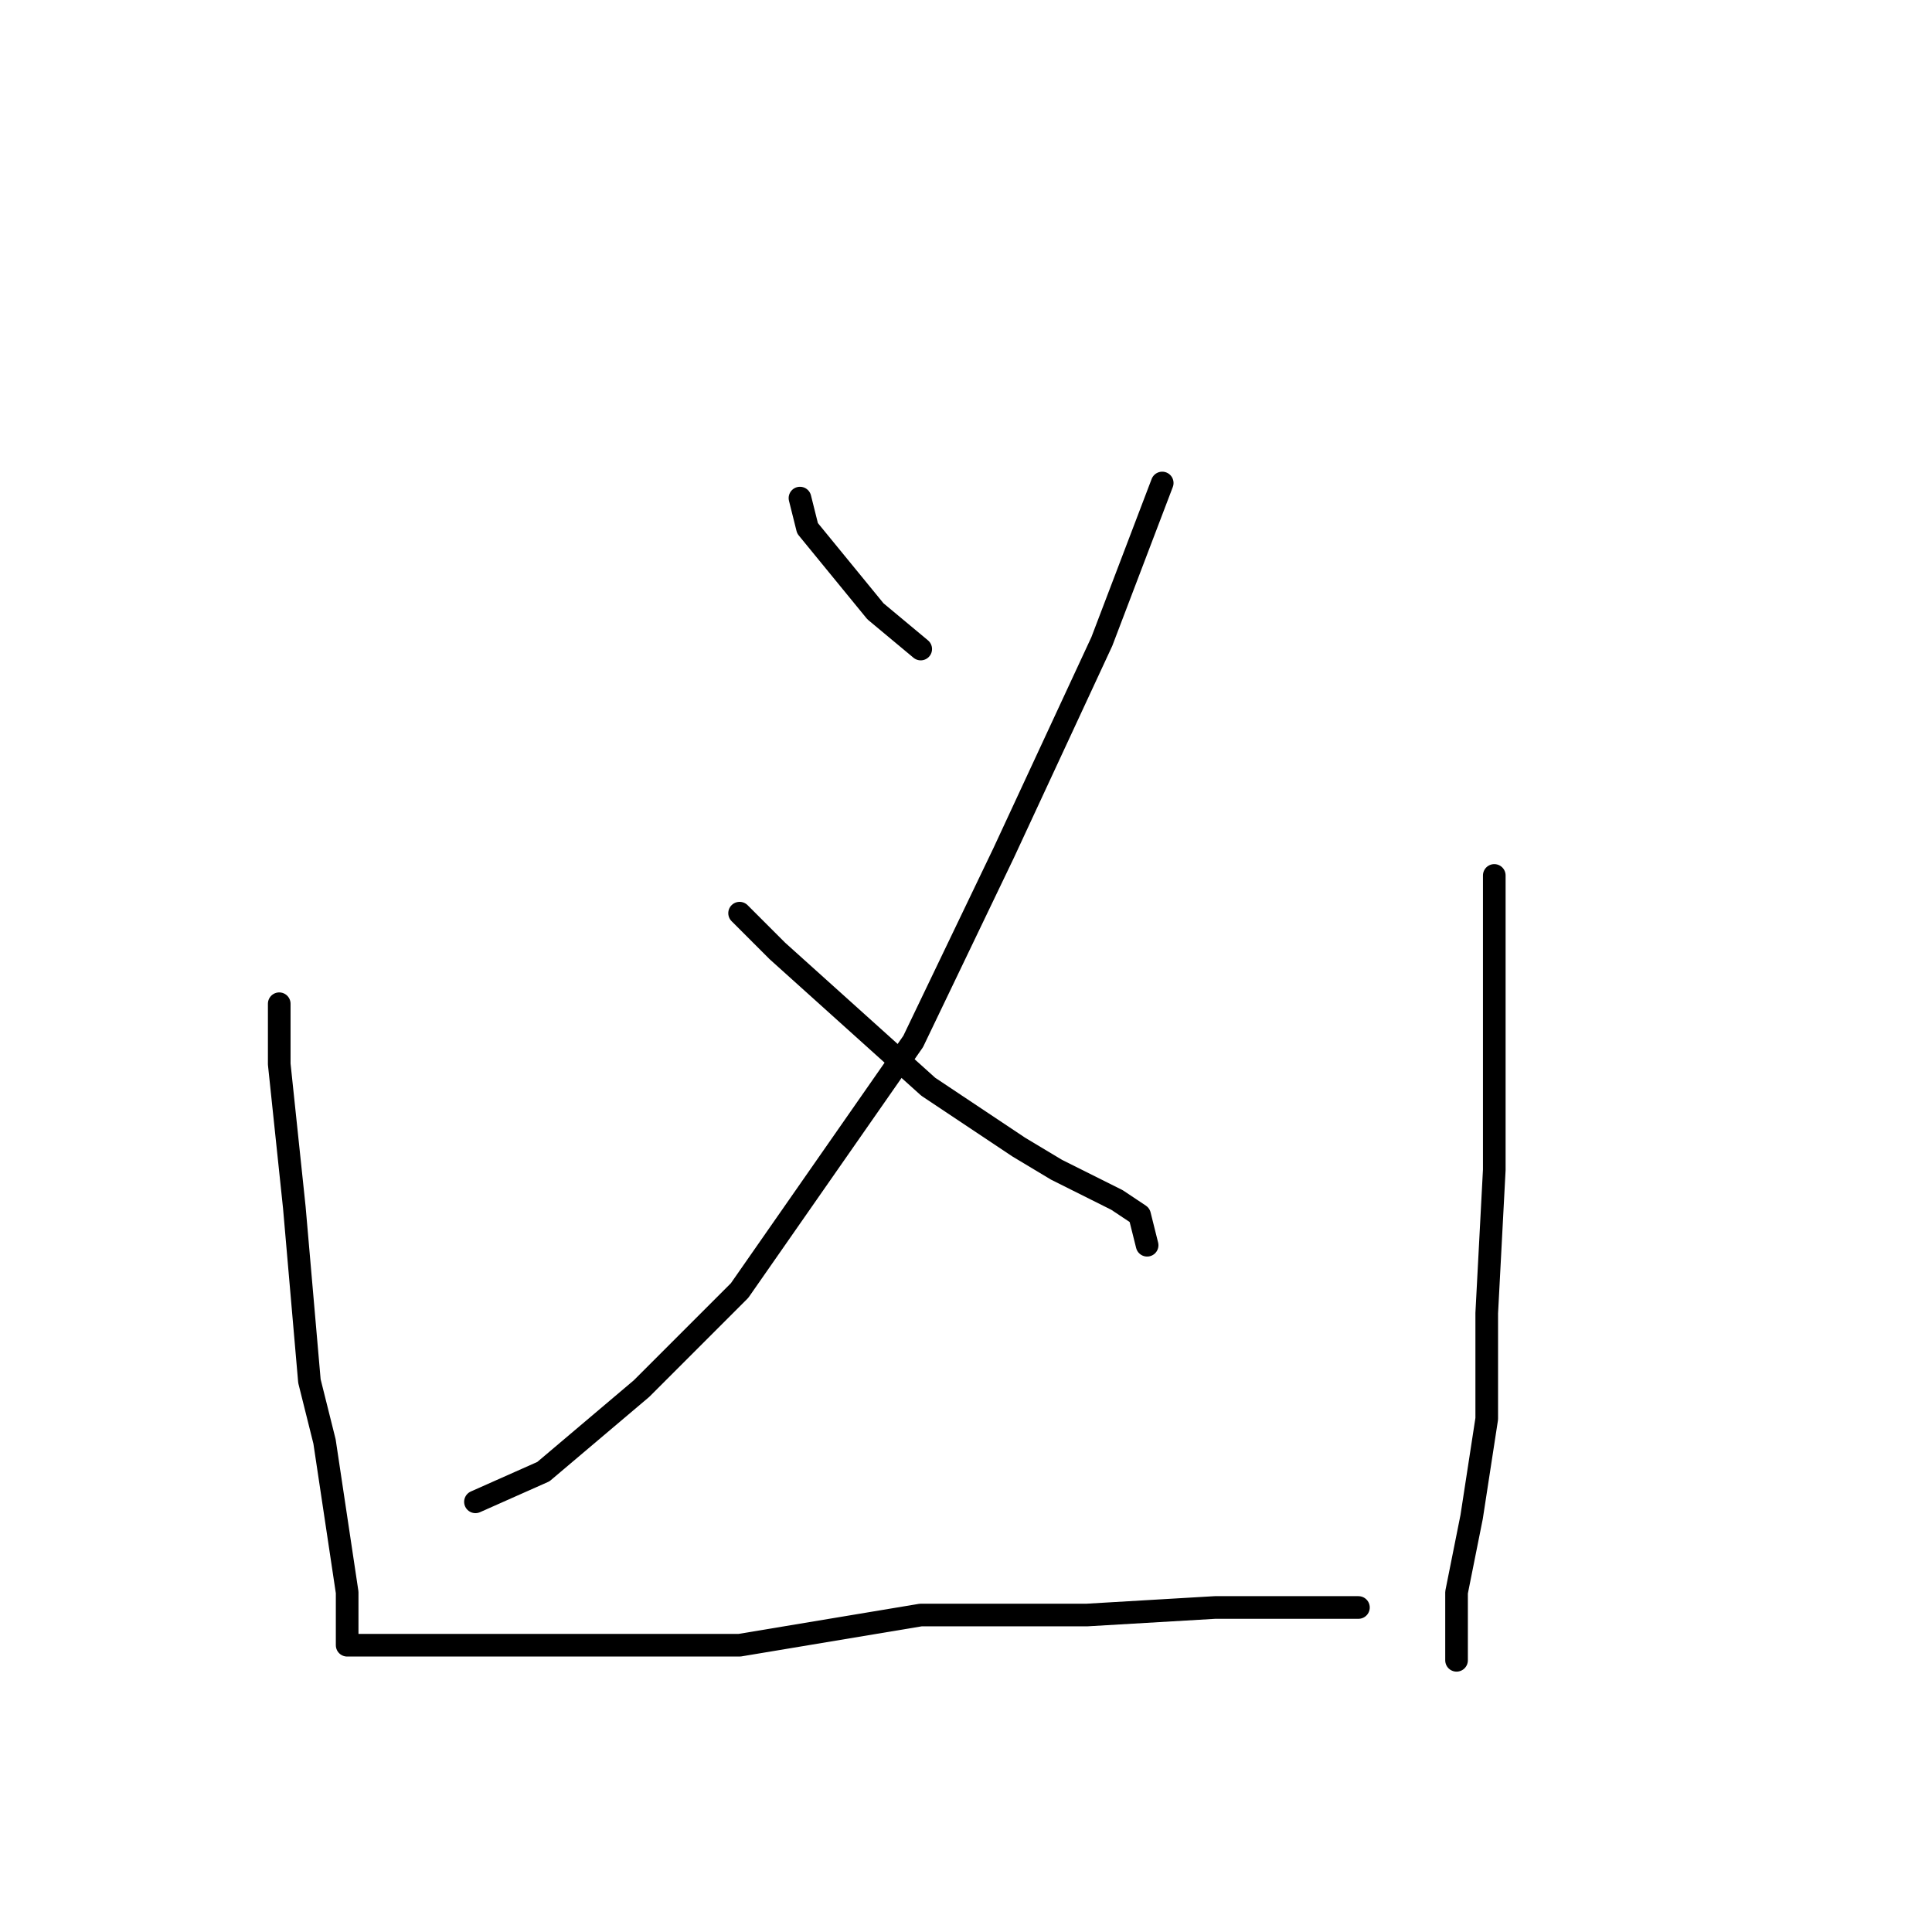 <?xml version="1.0" standalone="no"?>
    <svg width="256" height="256" xmlns="http://www.w3.org/2000/svg" version="1.1">
    <polyline stroke="black" stroke-width="3" stroke-linecap="round" fill="transparent" stroke-linejoin="round" points="106 66 107 70 116 81 122 86 122 86 " />
        <polyline stroke="black" stroke-width="3" stroke-linecap="round" fill="transparent" stroke-linejoin="round" points="154 64 146 85 133 113 121 138 98 171 85 184 72 195 63 199 63 199 " />
        <polyline stroke="black" stroke-width="3" stroke-linecap="round" fill="transparent" stroke-linejoin="round" points="98 121 103 126 123 144 135 152 140 155 148 159 151 161 152 165 152 165 " />
        <polyline stroke="black" stroke-width="3" stroke-linecap="round" fill="transparent" stroke-linejoin="round" points="37 133 37 141 39 160 41 183 43 191 46 211 46 216 46 218 49 218 59 218 75 218 98 218 122 214 144 214 161 213 173 213 177 213 179 213 180 213 180 213 " />
        <polyline stroke="black" stroke-width="3" stroke-linecap="round" fill="transparent" stroke-linejoin="round" points="198 116 198 135 198 155 197 174 197 188 195 201 193 211 193 220 193 220 " />
        </svg>